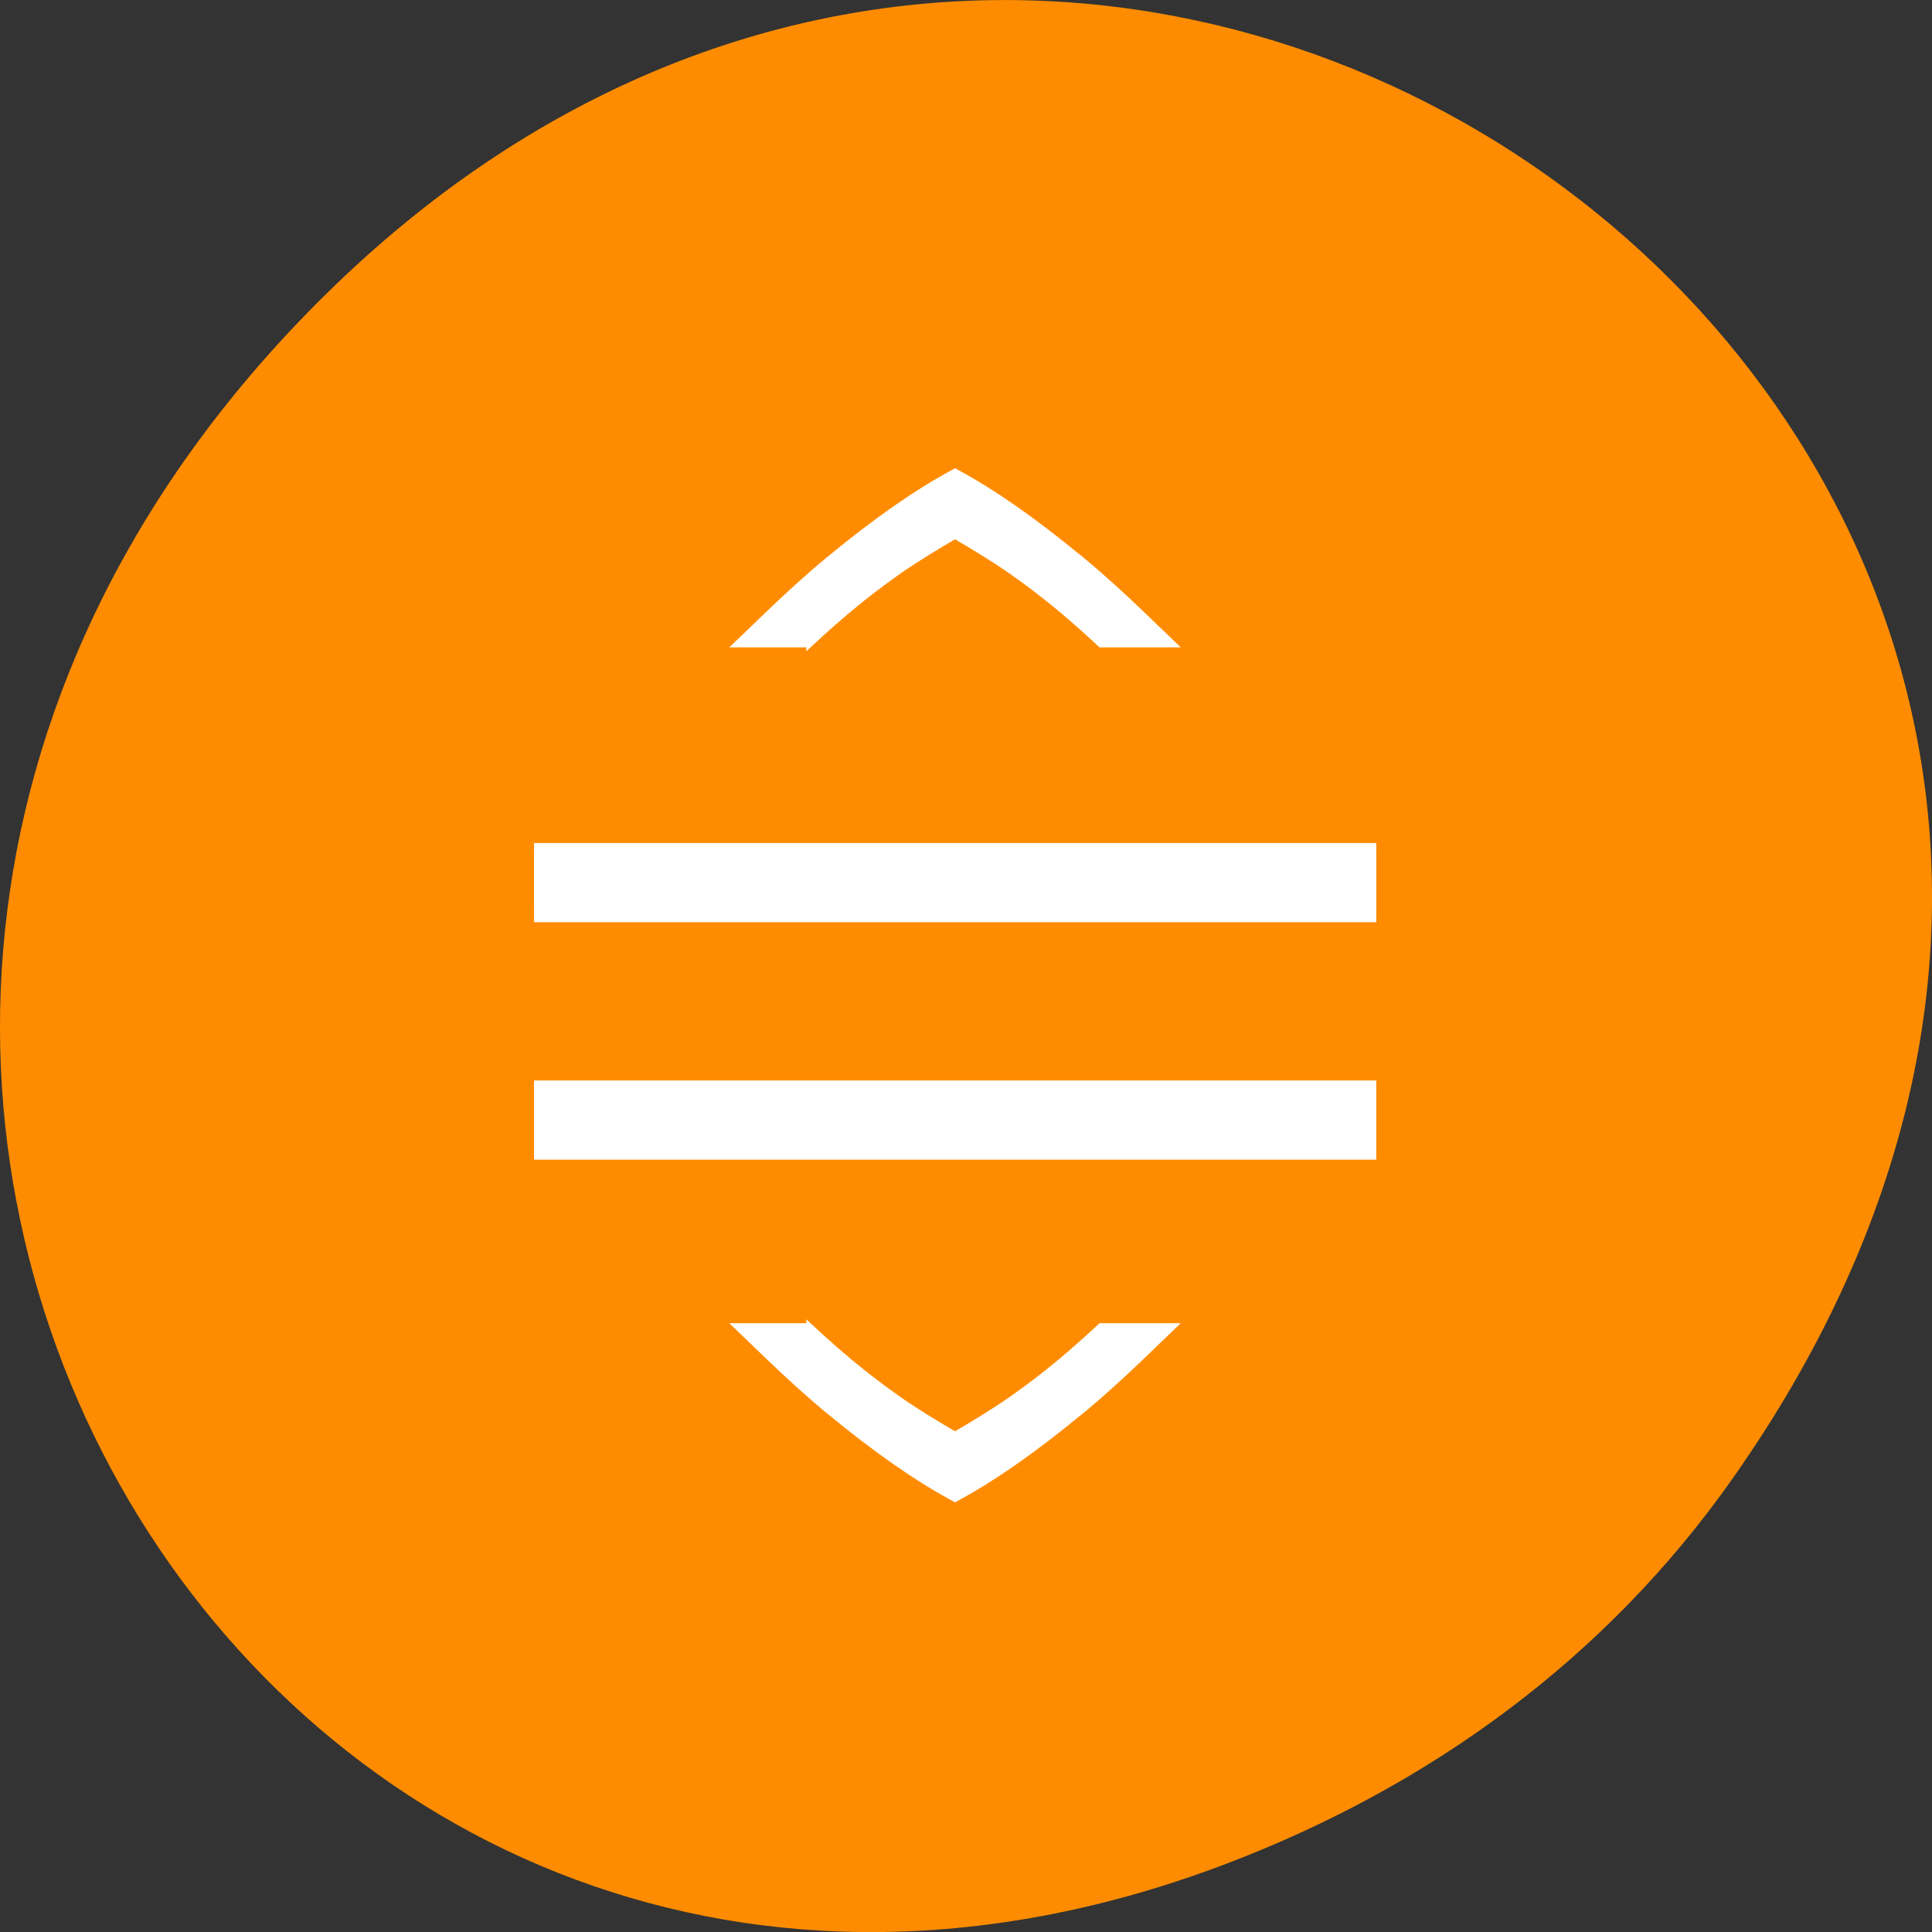 <svg xmlns="http://www.w3.org/2000/svg" viewBox="0 0 256 256"><rect x="0" y="0" width="256" height="256" fill="#333333" stroke="none"/><defs><clipPath><rect x="6" y="6" width="84" height="80" rx="6" style="fill:#fff"/></clipPath><clipPath><rect x="6" y="6" width="84" height="80" rx="6" style="fill:#fff"/></clipPath><clipPath><path d="m 0,595.28 841.89,0 L 841.89,0 0,0 0,595.28 Z"/></clipPath><clipPath><path d="m 171 132 h 54.625 v 24 h -54.625"/></clipPath><clipPath><path d="m 74 56.824 h 129 v 139.69 h -129"/></clipPath><clipPath><path d="m 148 97 h 77.63 v 24 h -77.62"/></clipPath><clipPath><path d="m 27.707 56.824 h 82.29 v 139.69 h -82.29"/></clipPath></defs><g transform="translate(0 -796.36)"><path d="m 229.63 992.2 c 92.05 -130.93 -77.948 -263.6 -186.39 -156.91 -102.17 100.51 -7.449 256.68 119.69 207.86 26.526 -10.185 49.802 -26.914 66.7 -50.948 z" style="fill:#ff8c00;color:#000"/><g transform="matrix(0 -1.689 -1.395 0 675.3 1585.6)" style="fill:#fff;stroke:#fff"><path d="m 379.41 433.36 v -80" style="color:#000;stroke-width:6.215"/><path d="m 430 393.37 l -0.185 0.412 c -0.666 1.47 -1.501 3.116 -2.607 5.04 -1.196 2.08 -2.548 4.224 -4.054 6.43 -1.36 1.993 -2.834 3.941 -4.362 5.864 l -1.797 2.261 v -6.113 l 0.209 -0.268 h -0.002 c 0.872 -1.138 1.726 -2.3 2.559 -3.511 1.054 -1.531 2.044 -3.097 2.97 -4.699 0.923 -1.598 2.051 -3.843 2.777 -5.374 l 0.004 -0.009 l 0.011 -0.02 l 0.004 -0.009 l -0.009 -0.02 l 0.035 0.06 c -0.042 -0.063 -0.028 -0.03 -0.059 -0.117 l 0.02 0.047 c -0.727 -1.531 -1.858 -3.784 -2.783 -5.385 -0.926 -1.602 -1.916 -3.17 -2.97 -4.701 -0.833 -1.211 -1.688 -2.372 -2.559 -3.51 l -0.207 -0.27 v -3.231 v -2.881 l 1.797 2.26 c 1.528 1.923 3 3.872 4.362 5.866 v 0.002 l 0.081 0.117 v 0.011 c 1.47 2.16 2.801 4.262 3.974 6.301 1.105 1.922 1.941 3.567 2.607 5.04 l 0.099 0.22 z"/><path d="m 397.99 433.36 v -80" style="color:#000;stroke-width:4"/><path d="m 349.97 393.37 l 0.185 0.412 c 0.666 1.47 1.501 3.116 2.607 5.04 1.196 2.08 2.548 4.224 4.054 6.43 1.36 1.993 2.834 3.941 4.362 5.864 l 1.797 2.261 v -6.113 l -0.209 -0.268 h 0.002 c -0.872 -1.138 -1.726 -2.3 -2.559 -3.511 -1.054 -1.531 -2.044 -3.097 -2.97 -4.699 -0.923 -1.598 -2.051 -3.843 -2.777 -5.374 l -0.004 -0.009 l -0.011 -0.02 l -0.004 -0.009 l 0.009 -0.02 l -0.035 0.06 c 0.042 -0.063 0.028 -0.03 0.059 -0.117 l -0.02 0.047 c 0.727 -1.531 1.858 -3.784 2.783 -5.385 0.926 -1.602 1.916 -3.17 2.97 -4.701 0.833 -1.211 1.688 -2.372 2.559 -3.51 l 0.207 -0.27 v -3.231 v -2.881 l -1.797 2.26 c -1.528 1.923 -3 3.872 -4.362 5.866 v 0.002 l -0.081 0.117 v 0.011 c -1.47 2.16 -2.801 4.262 -3.974 6.301 -1.105 1.922 -1.941 3.567 -2.607 5.04 l -0.099 0.22 z"/><path d="m 398.04 433.36 v -80" style="color:#000;stroke-width:6.215"/></g></g></svg>